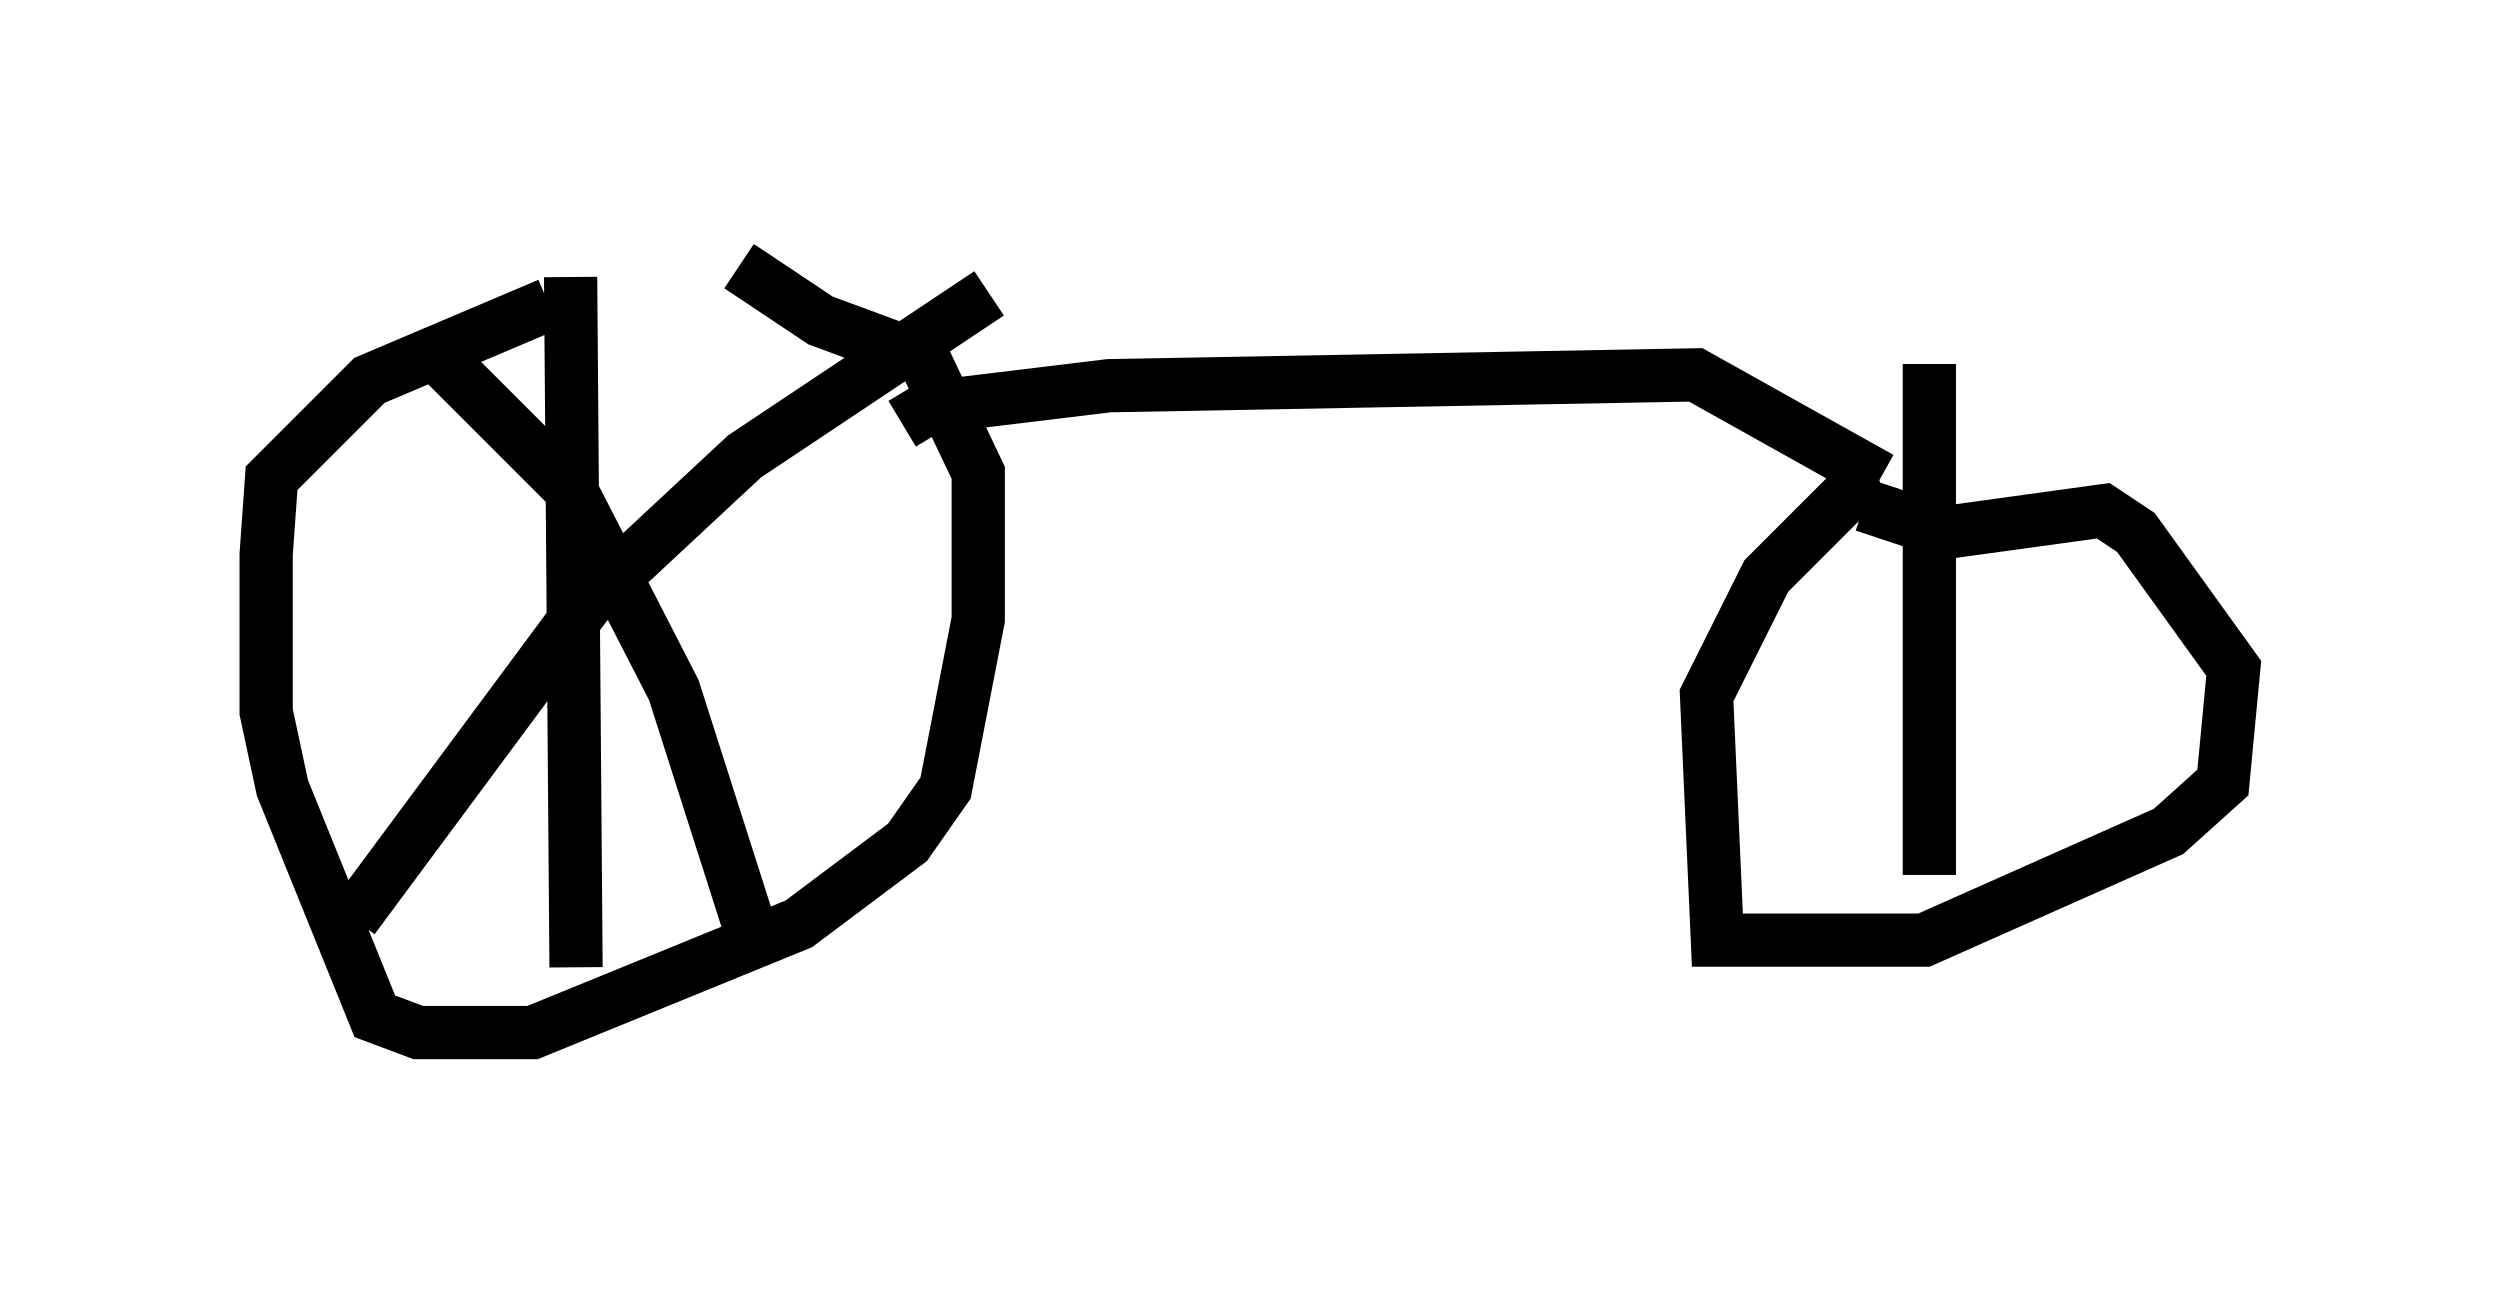 <?xml version="1.0" encoding="utf-8" ?>
<svg baseProfile="full" height="24.394" version="1.1" width="46.955" xmlns="http://www.w3.org/2000/svg" xmlns:ev="http://www.w3.org/2001/xml-events" xmlns:xlink="http://www.w3.org/1999/xlink"><defs /><rect fill="white" height="24.394" width="46.955" x="0" y="0" /><path d="M13.881, 5.102 m-3.573, 0.613 l-3.369, 1.429 -1.838, 1.838 l-0.102, 1.429 0.0, 2.96 l0.306, 1.429 1.735, 4.288 l0.817, 0.306 2.144, 0.0 l5.002, -2.042 2.042, -1.531 l0.715, -1.021 0.613, -3.165 l0.0, -2.756 -1.021, -2.144 l-1.94, -0.715 -1.531, -1.021 m0.306, 12.761 l-1.531, -4.798 -1.94, -3.777 l-2.552, -2.552 m-1.531, 10.617 l4.39, -5.921 2.96, -2.756 l4.594, -3.063 m-7.758, 12.658 l-0.102, -12.965 m6.227, 2.756 l0.51, -0.306 3.369, -0.408 l11.025, -0.204 3.471, 1.94 m0.0, 0.102 l-0.613, 0.204 -1.531, 1.531 l-1.123, 2.246 0.204, 4.594 l3.879, 0.0 4.594, -2.042 l1.021, -0.919 0.204, -2.144 l-1.838, -2.552 -0.613, -0.408 l-2.96, 0.408 -1.531, -0.51 m1.225, 6.942 l0.0, -9.596 " fill="none" stroke="black" stroke-width="1" /></svg>